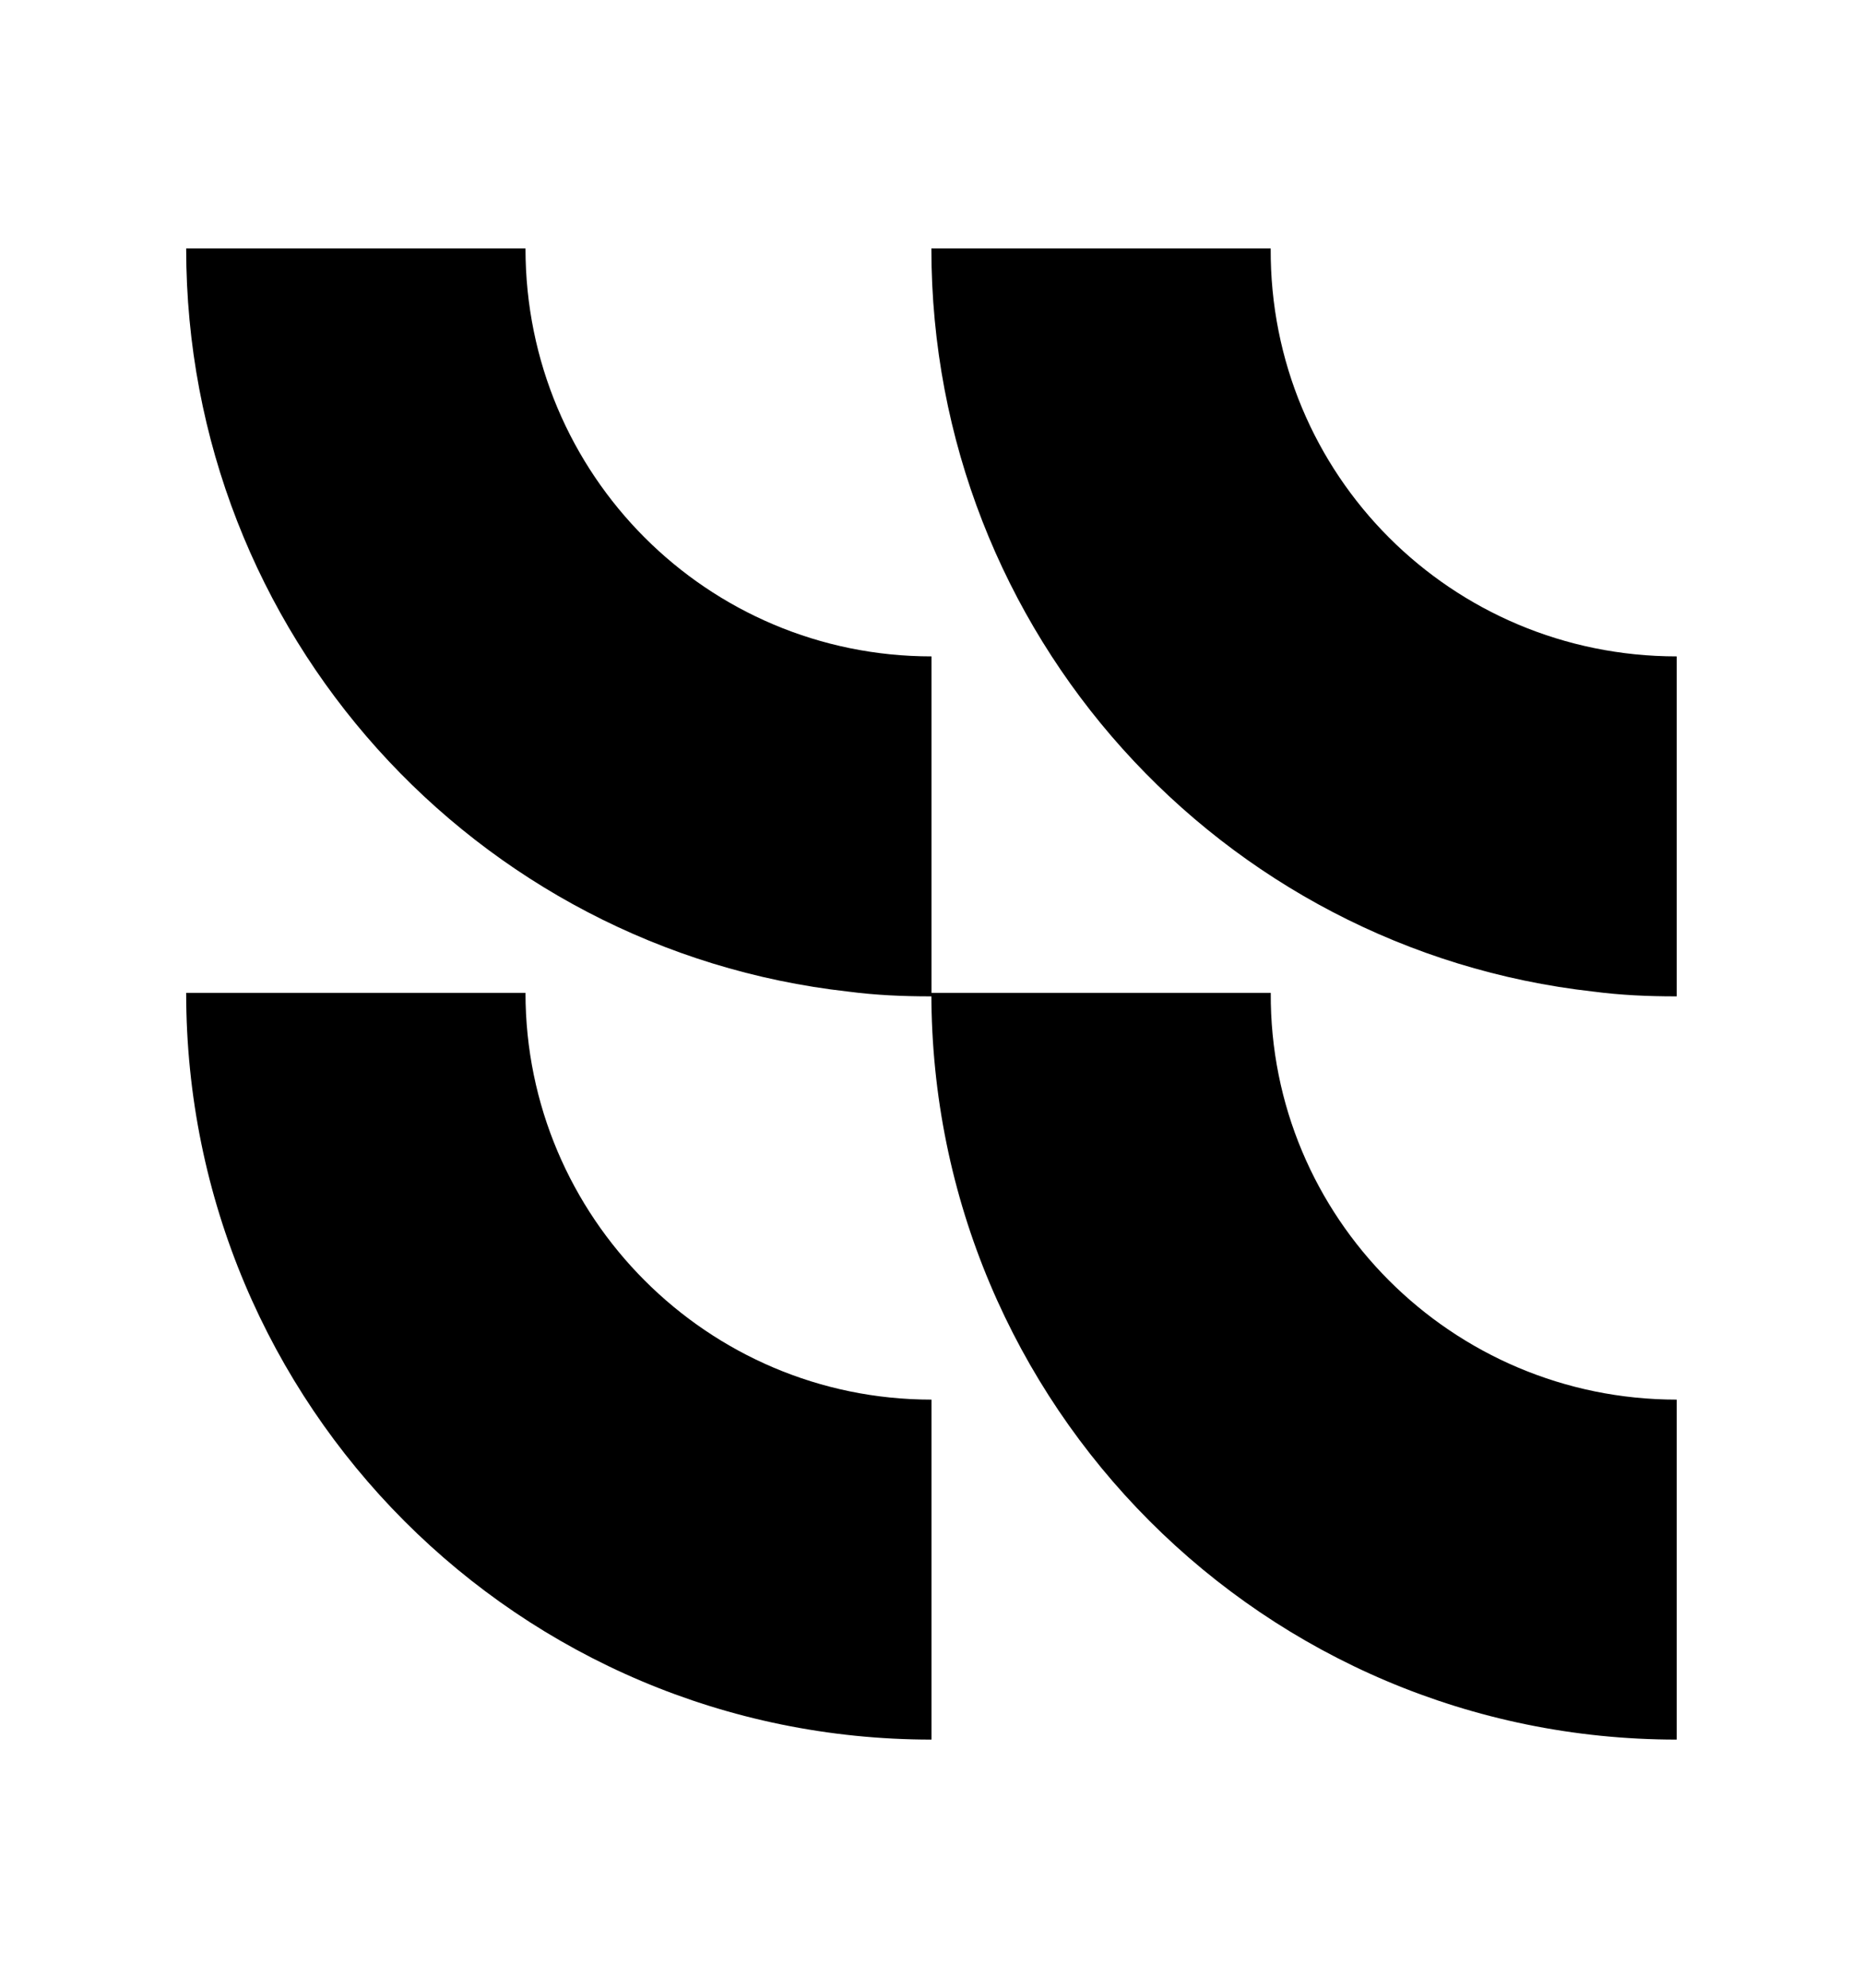 <svg width="30" height="32" viewBox="0 0 30 32" fill="none" xmlns="http://www.w3.org/2000/svg">
<path d="M15 10.567V16.04H14.981C14.54 16.04 14.099 16.021 13.658 15.963C7.657 15.291 2.998 10.203 2.998 4H8.462C8.462 7.649 11.395 10.567 15 10.567Z" fill="currentColor"/>
<path d="M15 22.532V28.005C8.366 28.005 2.998 22.629 2.998 15.984H8.462C8.462 19.595 11.395 22.532 15 22.532Z" fill="currentColor"/>
<path d="M27 10.567V16.04H26.981C26.54 16.04 26.099 16.021 25.658 15.963C19.657 15.291 14.998 10.203 14.998 4H20.462C20.443 7.649 23.377 10.567 27 10.567Z" fill="currentColor"/>
<path d="M27 22.532V28.005C20.367 28.005 14.998 22.629 14.998 15.984H20.463C20.443 19.595 23.377 22.532 27 22.532Z" fill="currentColor"/>
</svg>
